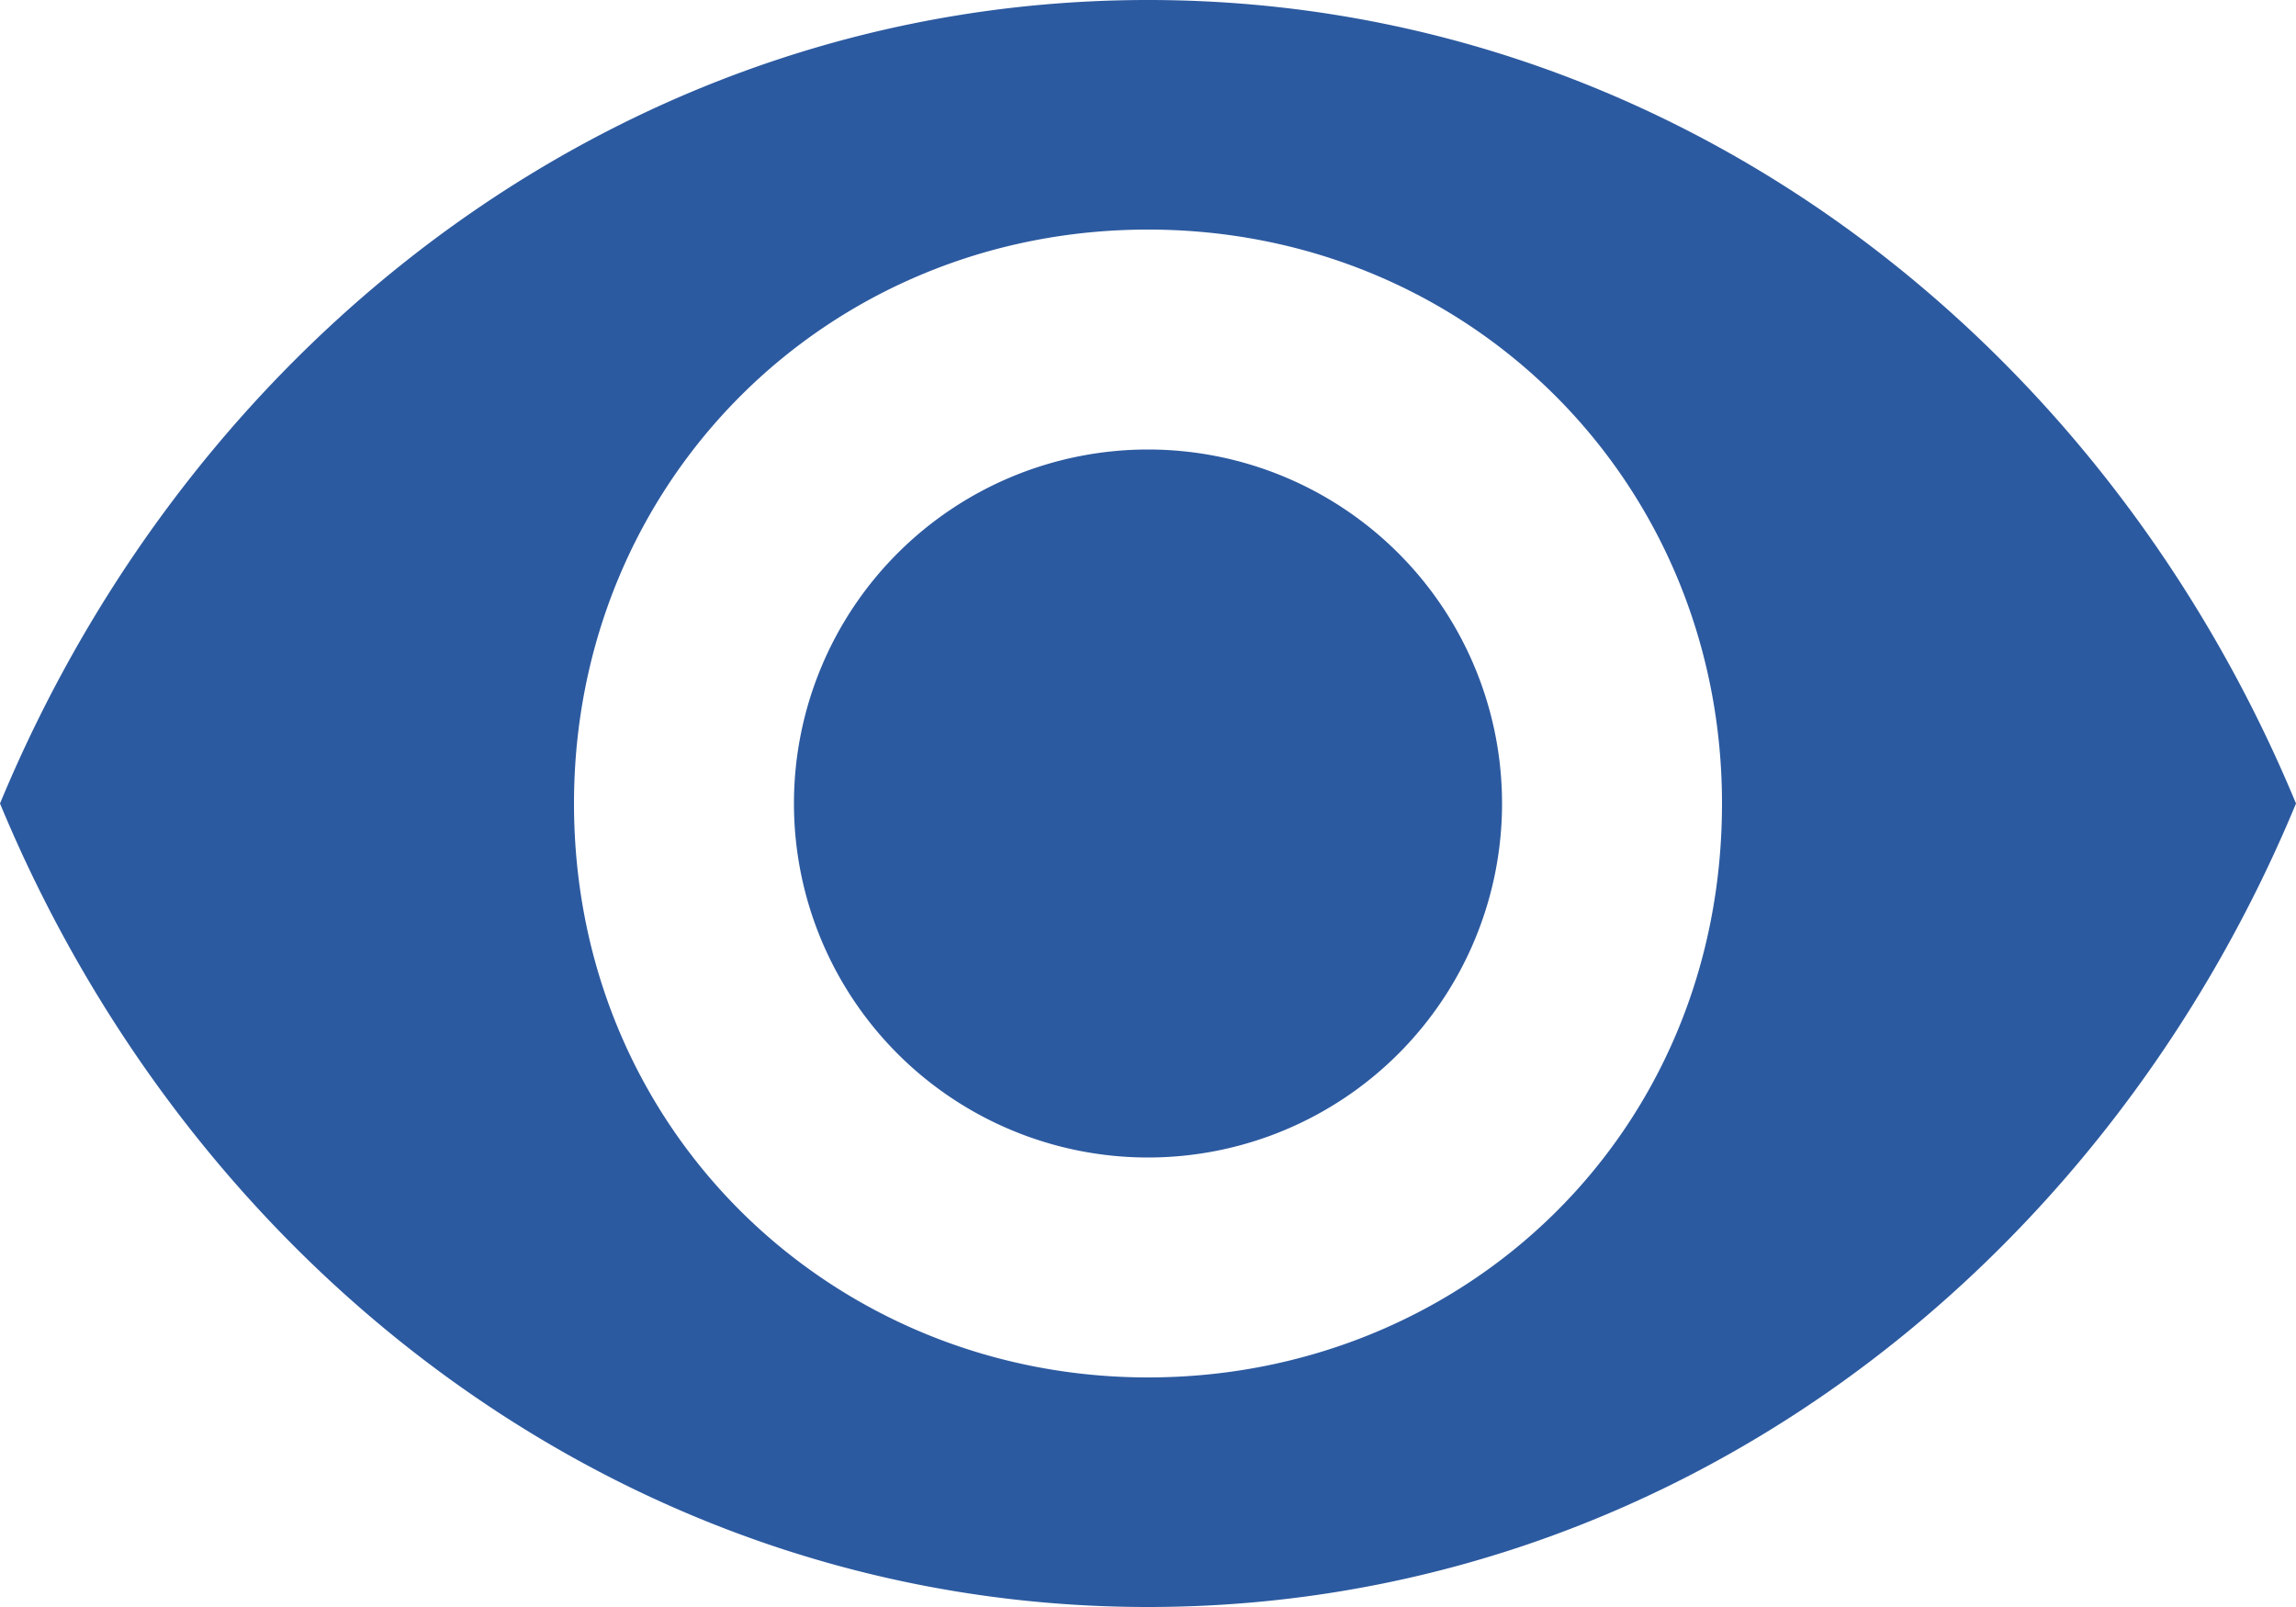 <?xml version="1.0" encoding="UTF-8" standalone="no"?>
<svg
   xmlns:dc="http://purl.org/dc/elements/1.1/"
   xmlns:cc="http://creativecommons.org/ns#"
   xmlns:rdf="http://www.w3.org/1999/02/22-rdf-syntax-ns#"
   xmlns:svg="http://www.w3.org/2000/svg"
   xmlns="http://www.w3.org/2000/svg"
   xmlns:sodipodi="http://sodipodi.sourceforge.net/DTD/sodipodi-0.dtd"
   xmlns:inkscape="http://www.inkscape.org/namespaces/inkscape"
   viewBox="0 0 20 14"
   x="0px"
   y="0px"
   version="1.1"
   id="svg10"
   sodipodi:docname="grid-visible.svg"
   width="20"
   height="14"
   inkscape:version="0.92.3 (2405546, 2018-03-11)">
  <defs
     id="defs14" />
  <sodipodi:namedview
     pagecolor="#ffffff"
     bordercolor="#666666"
     borderopacity="1"
     objecttolerance="10"
     gridtolerance="10"
     guidetolerance="10"
     inkscape:pageopacity="0"
     inkscape:pageshadow="2"
     inkscape:window-width="640"
     inkscape:window-height="480"
     id="namedview12"
     showgrid="false"
     fit-margin-top="0"
     fit-margin-left="0"
     fit-margin-right="0"
     fit-margin-bottom="0"
     inkscape:zoom="11.313709"
     inkscape:cx="25.280365"
     inkscape:cy="-0.414227"
     inkscape:current-layer="svg10" />
  <title
     id="title2">Iconsset_solid</title>
  <path
     style="opacity:1;vector-effect:none;fill:#2c5aa0;fill-opacity:1;stroke:none;stroke-width:5;stroke-linecap:round;stroke-linejoin:round;stroke-miterlimit:4;stroke-dasharray:none;stroke-dashoffset:0;stroke-opacity:1;paint-order:stroke fill markers"
     d="M 10,0 C 5.5,0 1.7,2.9 0,7 c 1.7,4.1 5.5,7 10,7 4.5,0 8.3,-2.9 10,-7 C 18.3,2.9 14.5,0 10,0 Z m 0,2 c 2.8,0 5,2.2 5,5 0,2.894 -2.264,5 -5,5 C 7.264,12 5,9.862 5,7 5,4.2 7.2,2 10,2 Z m 0,1.916 A 3.084,3.084 0 0 0 6.916,7 3.084,3.084 0 0 0 10,10.084 3.084,3.084 0 0 0 13.084,7 3.084,3.084 0 0 0 10,3.916 Z"
     id="path844"
     inkscape:connector-curvature="0" />
</svg>
